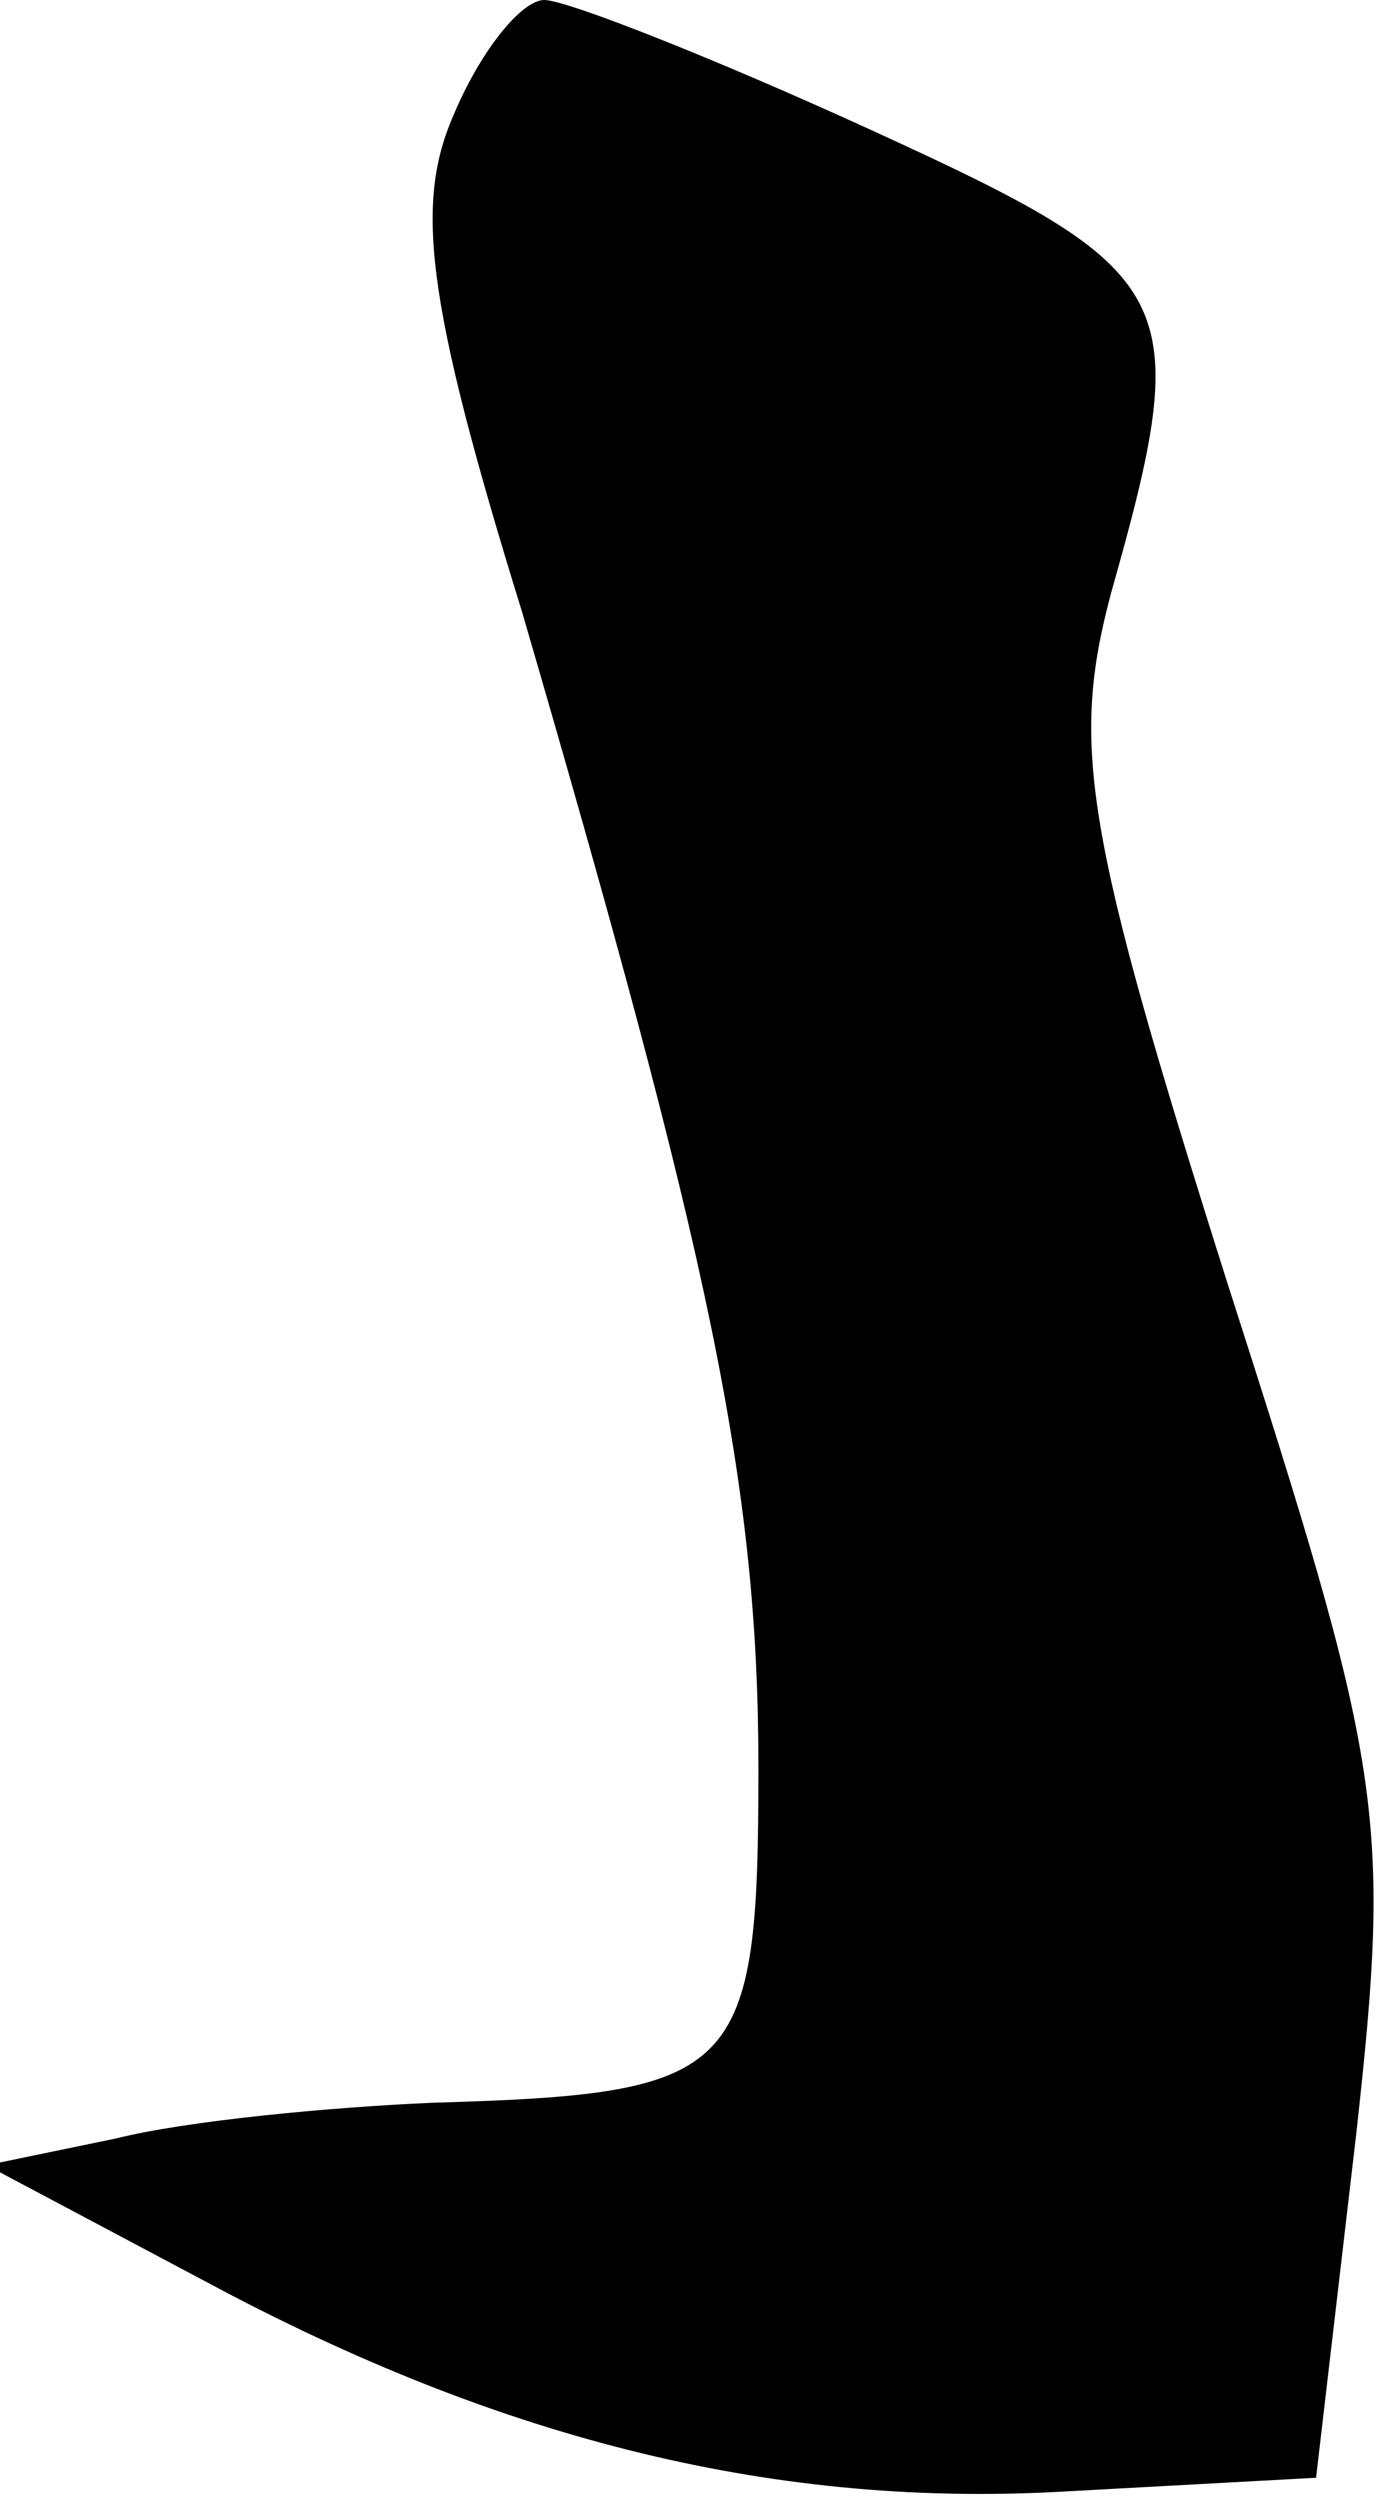<?xml version="1.0" standalone="no"?>
<!DOCTYPE svg PUBLIC "-//W3C//DTD SVG 20010904//EN"
 "http://www.w3.org/TR/2001/REC-SVG-20010904/DTD/svg10.dtd">
<svg version="1.0" xmlns="http://www.w3.org/2000/svg"
 width="31pt" height="56pt" viewBox="0 0 31 56"
 preserveAspectRatio="xMidYMid meet">
<g transform="translate(0,56) scale(0.1,-0.1)"
fill="#000000" stroke="none">
<path fill="#000000" stroke="none" d="M102 535 c-9 -20 -7 -41 15 -112 42
-144 53 -195 53 -259 0 -69 -4 -73 -73 -75 -23 -1 -55 -4 -71 -8 l-29 -6 49
-26 c67 -36 129 -51 194 -47 l55 3 9 77 c8 72 6 82 -29 191 -32 101 -35 120
-26 154 19 67 16 72 -54 104 -35 16 -68 29 -73 29 -5 0 -14 -11 -20 -25z"/>
</g>
</svg>
